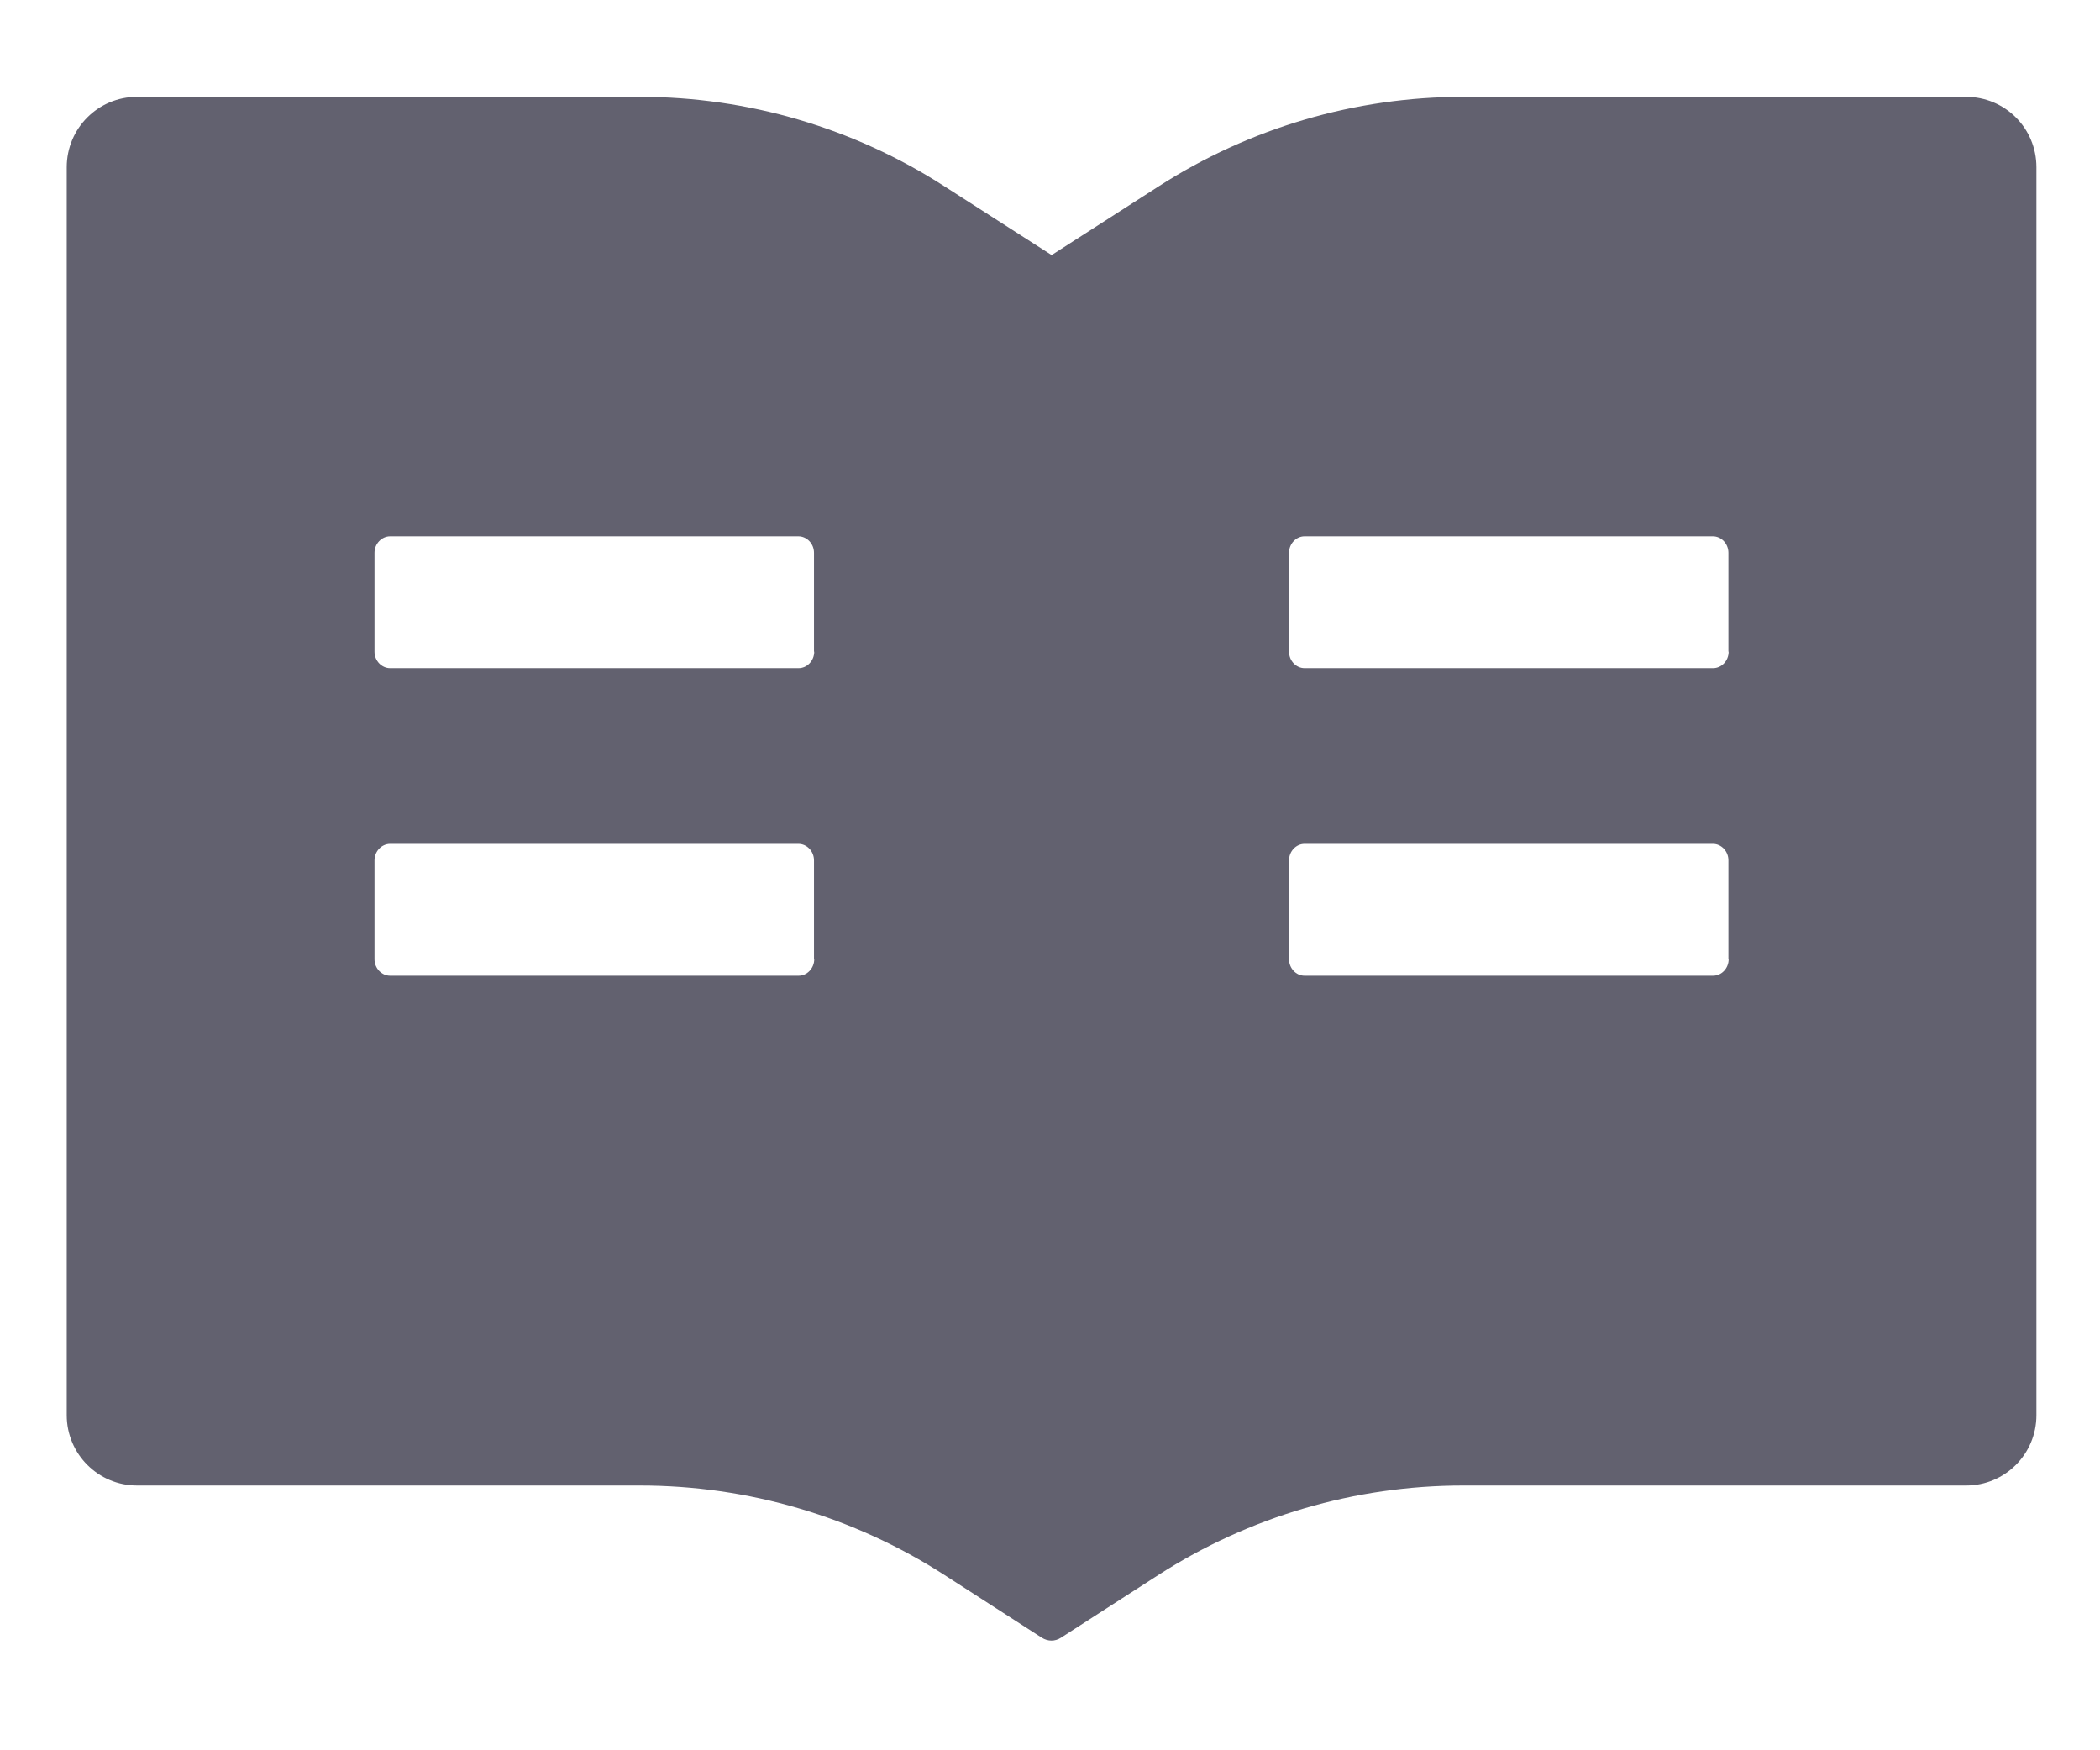 <svg width="18" height="15" viewBox="0 0 18 15" fill="none" xmlns="http://www.w3.org/2000/svg">
<path d="M16.852 0.83H12.541C11.616 0.83 10.711 1.096 9.933 1.596L9.014 2.186L8.094 1.596C7.317 1.096 6.411 0.83 5.486 0.83H1.175C0.842 0.83 0.572 1.099 0.572 1.433V12.128C0.572 12.461 0.842 12.731 1.175 12.731H5.486C6.412 12.731 7.316 12.996 8.094 13.497L8.931 14.036C8.955 14.051 8.984 14.06 9.012 14.06C9.04 14.06 9.068 14.052 9.093 14.036L9.93 13.497C10.71 12.996 11.616 12.731 12.541 12.731H16.852C17.186 12.731 17.455 12.461 17.455 12.128V1.433C17.455 1.099 17.186 0.83 16.852 0.83ZM6.979 8.221C6.979 8.298 6.918 8.362 6.845 8.362H3.344C3.271 8.362 3.21 8.298 3.21 8.221V7.373C3.21 7.296 3.271 7.232 3.344 7.232H6.843C6.917 7.232 6.977 7.296 6.977 7.373V8.221H6.979ZM6.979 5.585C6.979 5.662 6.918 5.726 6.845 5.726H3.344C3.271 5.726 3.21 5.662 3.21 5.585V4.737C3.21 4.66 3.271 4.596 3.344 4.596H6.843C6.917 4.596 6.977 4.66 6.977 4.737V5.585H6.979ZM14.817 8.221C14.817 8.298 14.757 8.362 14.683 8.362H11.182C11.109 8.362 11.049 8.298 11.049 8.221V7.373C11.049 7.296 11.109 7.232 11.182 7.232H14.682C14.755 7.232 14.815 7.296 14.815 7.373V8.221H14.817ZM14.817 5.585C14.817 5.662 14.757 5.726 14.683 5.726H11.182C11.109 5.726 11.049 5.662 11.049 5.585V4.737C11.049 4.66 11.109 4.596 11.182 4.596H14.682C14.755 4.596 14.815 4.66 14.815 4.737V5.585H14.817Z" fill="#62616F"/>
</svg>
